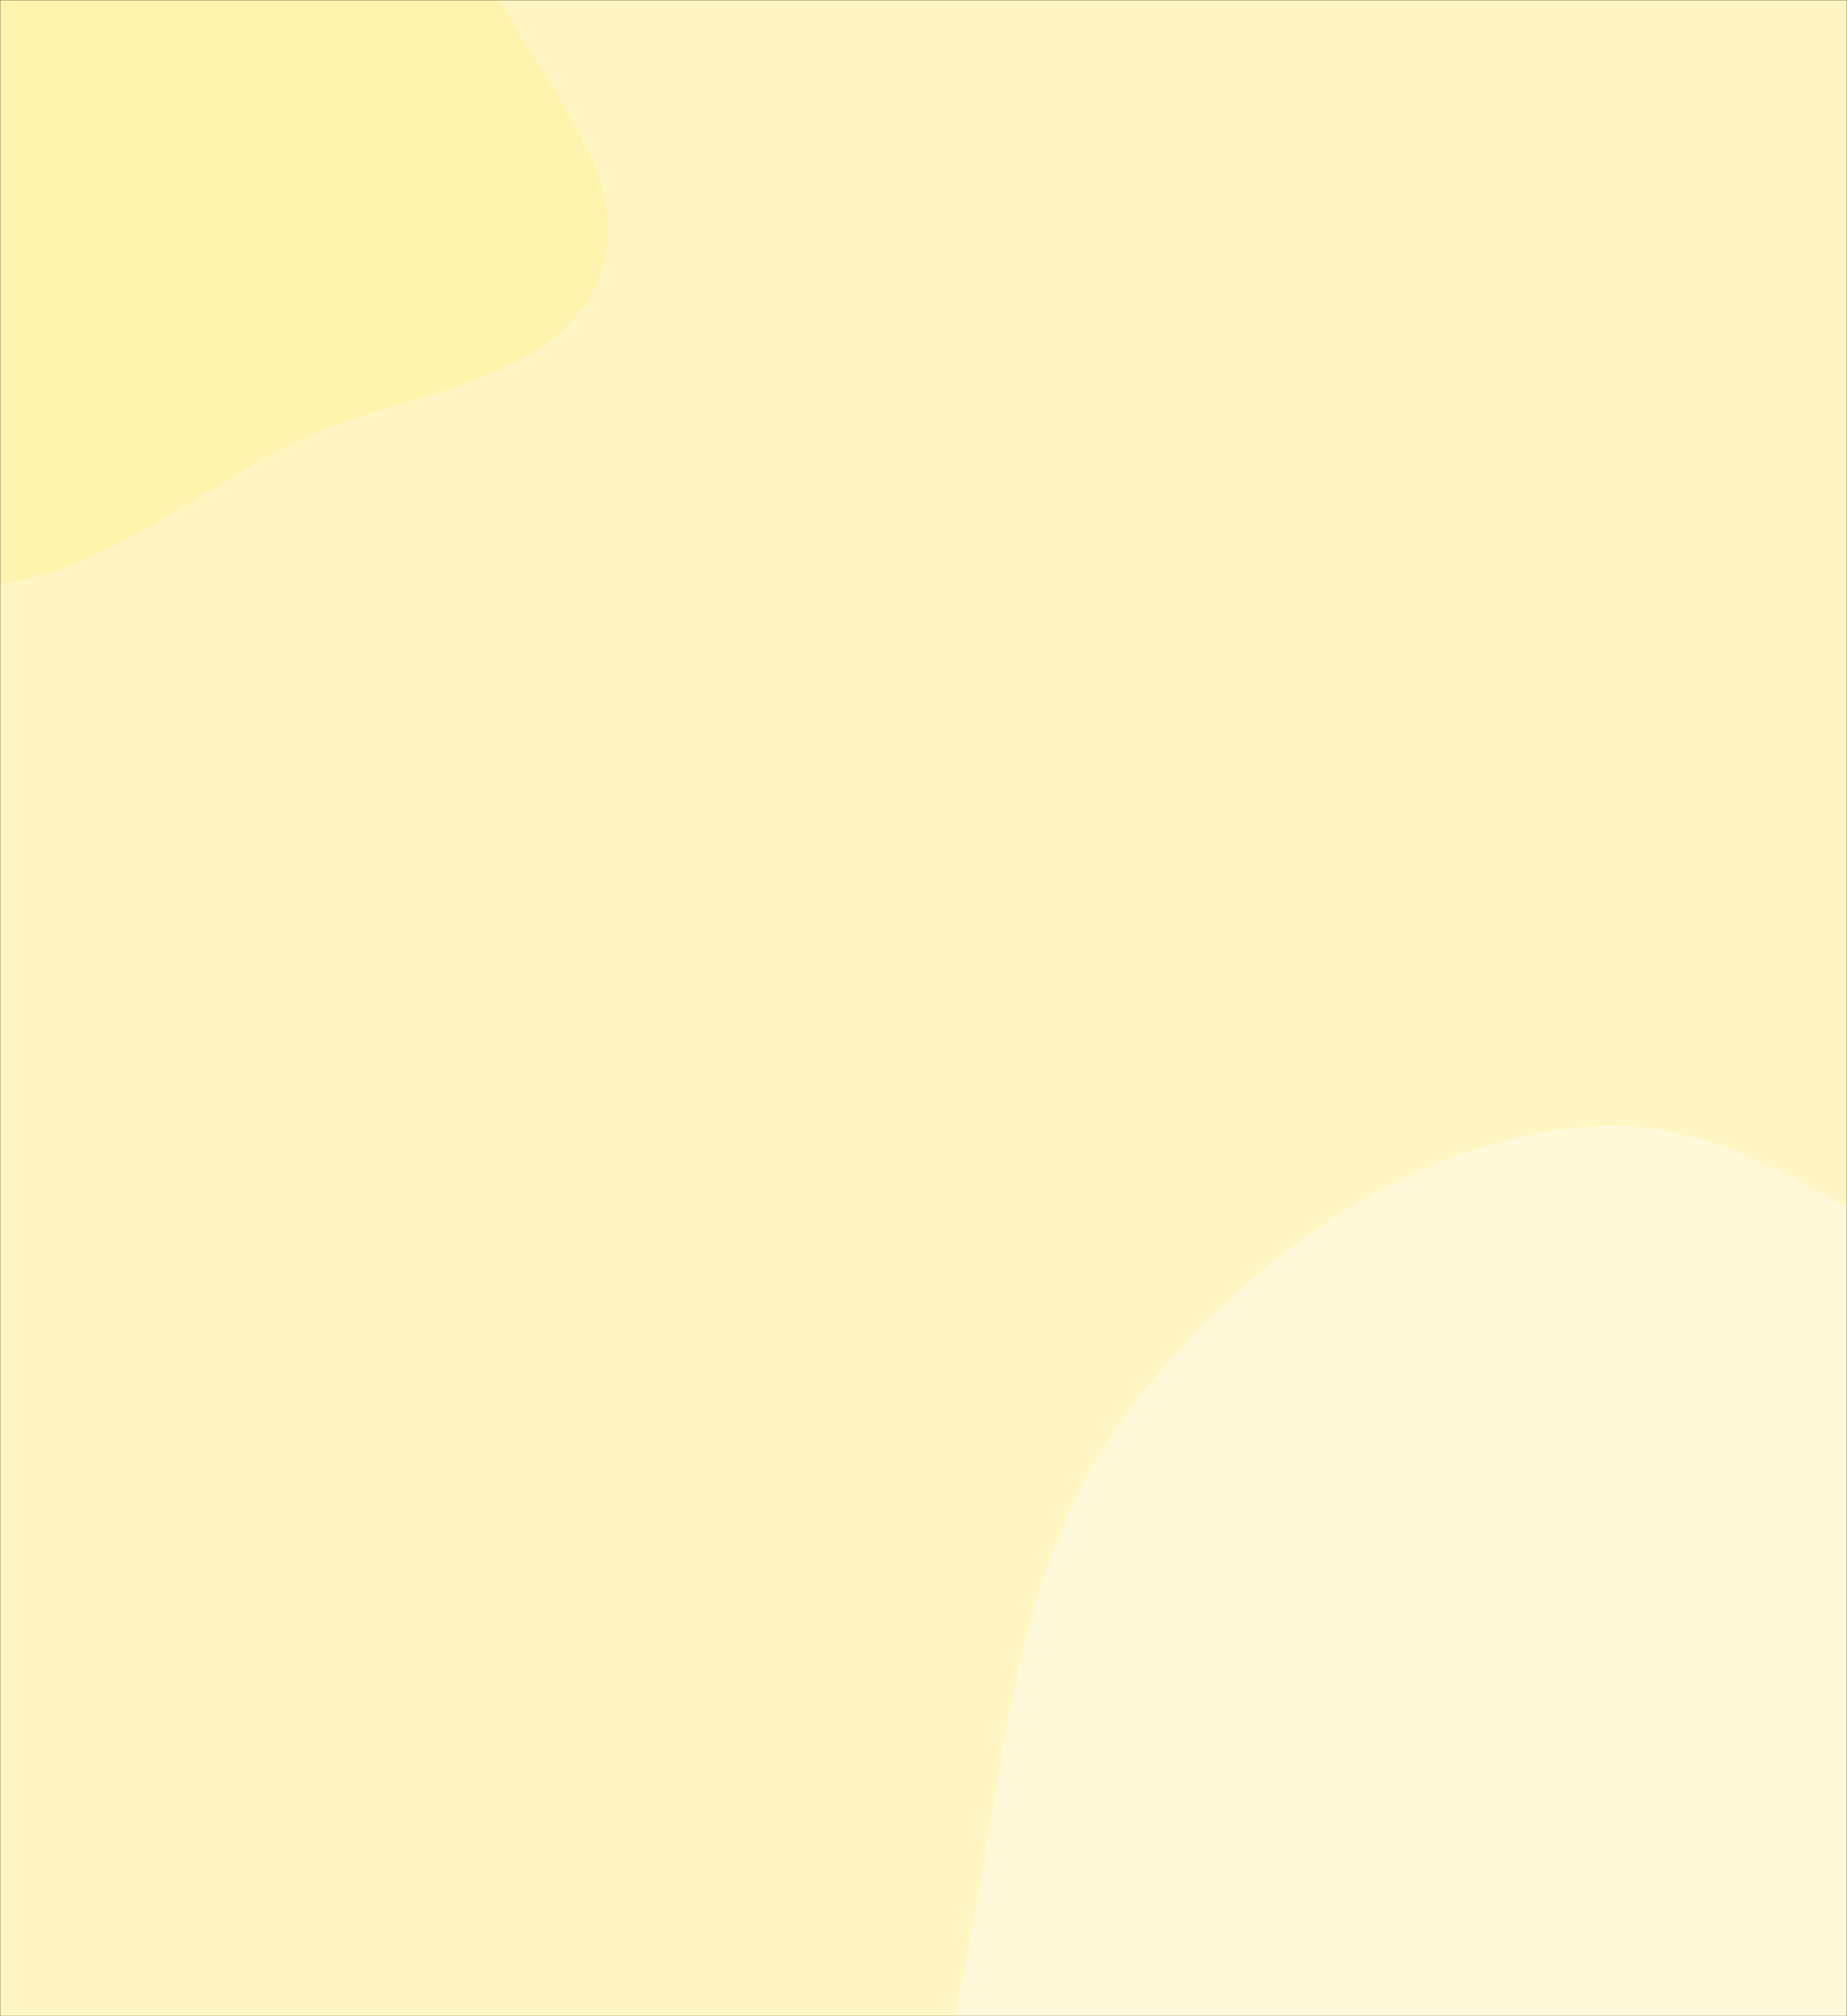 <svg xmlns="http://www.w3.org/2000/svg" version="1.1" xmlns:xlink="http://www.w3.org/1999/xlink" xmlns:svgjs="http://svgjs.com/svgjs" width="1100" height="1200" preserveAspectRatio="none" viewBox="0 0 1100 1200"><rect x="0" y="0" width="1100" height="1200" fill="#333333" stroke="none"/><g mask="url(&quot;#SvgjsMask1041&quot;)" fill="none"><rect width="1100" height="1200" x="0" y="0" fill="rgba(255, 246, 195, 1)"></rect><path d="M0,347.894C63.743,338.207,113.472,295.292,170.755,265.7C235.127,232.446,332.637,231.314,357.446,163.24C382.752,93.803,298.127,31.607,282.383,-40.601C268.299,-105.196,313.746,-184.384,270.71,-234.572C227.707,-284.722,145.608,-262.192,80.911,-275.557C22.606,-287.601,-31.391,-313.062,-90.805,-309.253C-161.372,-304.729,-237.947,-299.025,-290.528,-251.744C-344.934,-202.822,-362.353,-125.988,-374.796,-53.887C-387.514,19.805,-392.84,97.199,-362.548,165.57C-332.096,234.303,-274.881,289.441,-207.719,323.217C-144.138,355.192,-70.36,358.587,0,347.894" fill="#fff3ad"></path><path d="M1100 1625.661C1181.01 1610.535 1260.24 1600.644 1334.457 1564.822 1417.1 1524.933 1516.131 1490.915 1553.146 1406.945 1590.12 1323.068 1540.708 1229.062 1522.023 1139.322 1504.57 1055.501 1503.21 963.905 1447.382 898.991 1391.481 833.992 1298.754 824.4 1220.695 788.951 1127.637 746.691 1046.436 662.362 944.568 670.648 838.314 679.291 743.043 749.761 676.693 833.202 611.655 914.993 600.444 1022.641 582.776 1125.634 564.629 1231.418 532.044 1341.491 572.438 1440.929 613.416 1541.805 698.839 1628.332 801.602 1664.316 898.22 1698.148 999.369 1644.451 1100 1625.661" fill="#fff9da"></path></g><defs><mask id="SvgjsMask1041"><rect width="1100" height="1200" fill="#ffffff"></rect></mask></defs></svg>